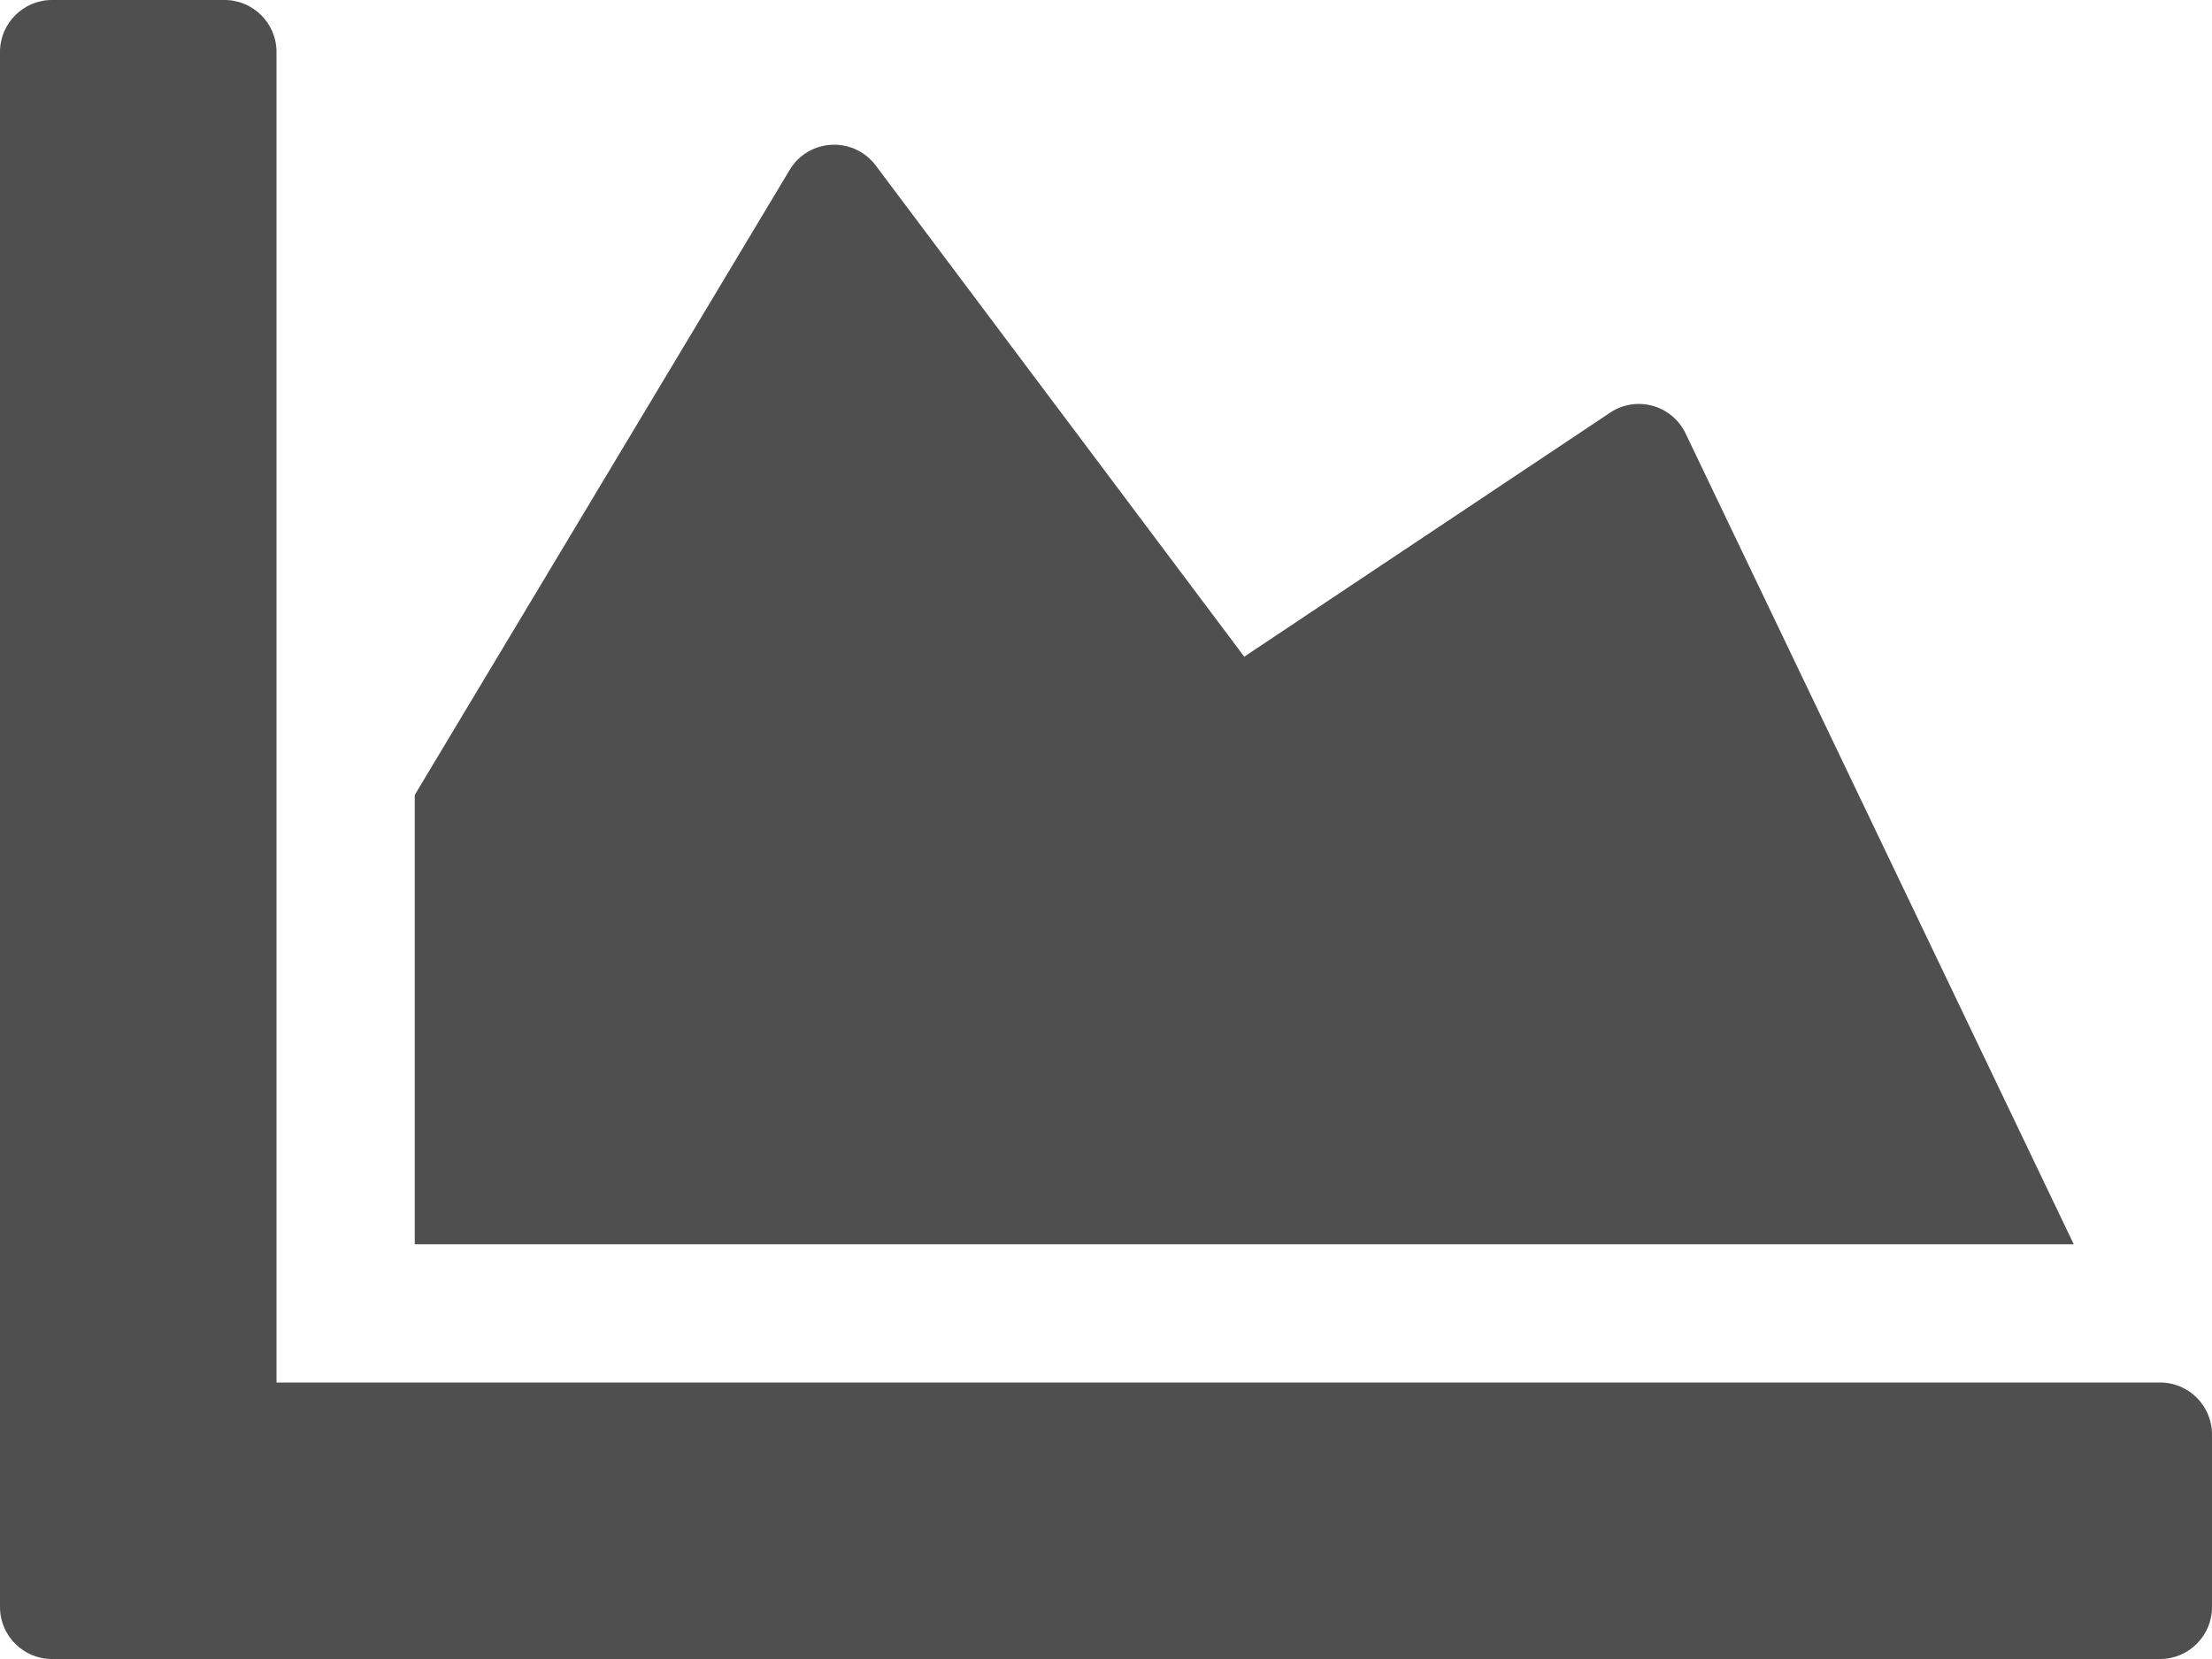 <svg width="32" height="24" viewBox="0 0 32 24" fill="none" xmlns="http://www.w3.org/2000/svg">
<path d="M31.25 20C31.663 20 32 20.337 32 20.75V23.25C32 23.663 31.663 24 31.25 24H0.75C0.338 24 0 23.663 0 23.25V0.75C0 0.338 0.338 0 0.75 0H3.25C3.663 0 4 0.338 4 0.75V20H31.25ZM23.294 5.969L18 9.5L12.669 2.394C12.35 1.969 11.7 2 11.425 2.456L6 11.5V18H30L24.381 6.263C24.181 5.856 23.669 5.719 23.294 5.969Z" fill="#4F4F4F"/>
</svg>
